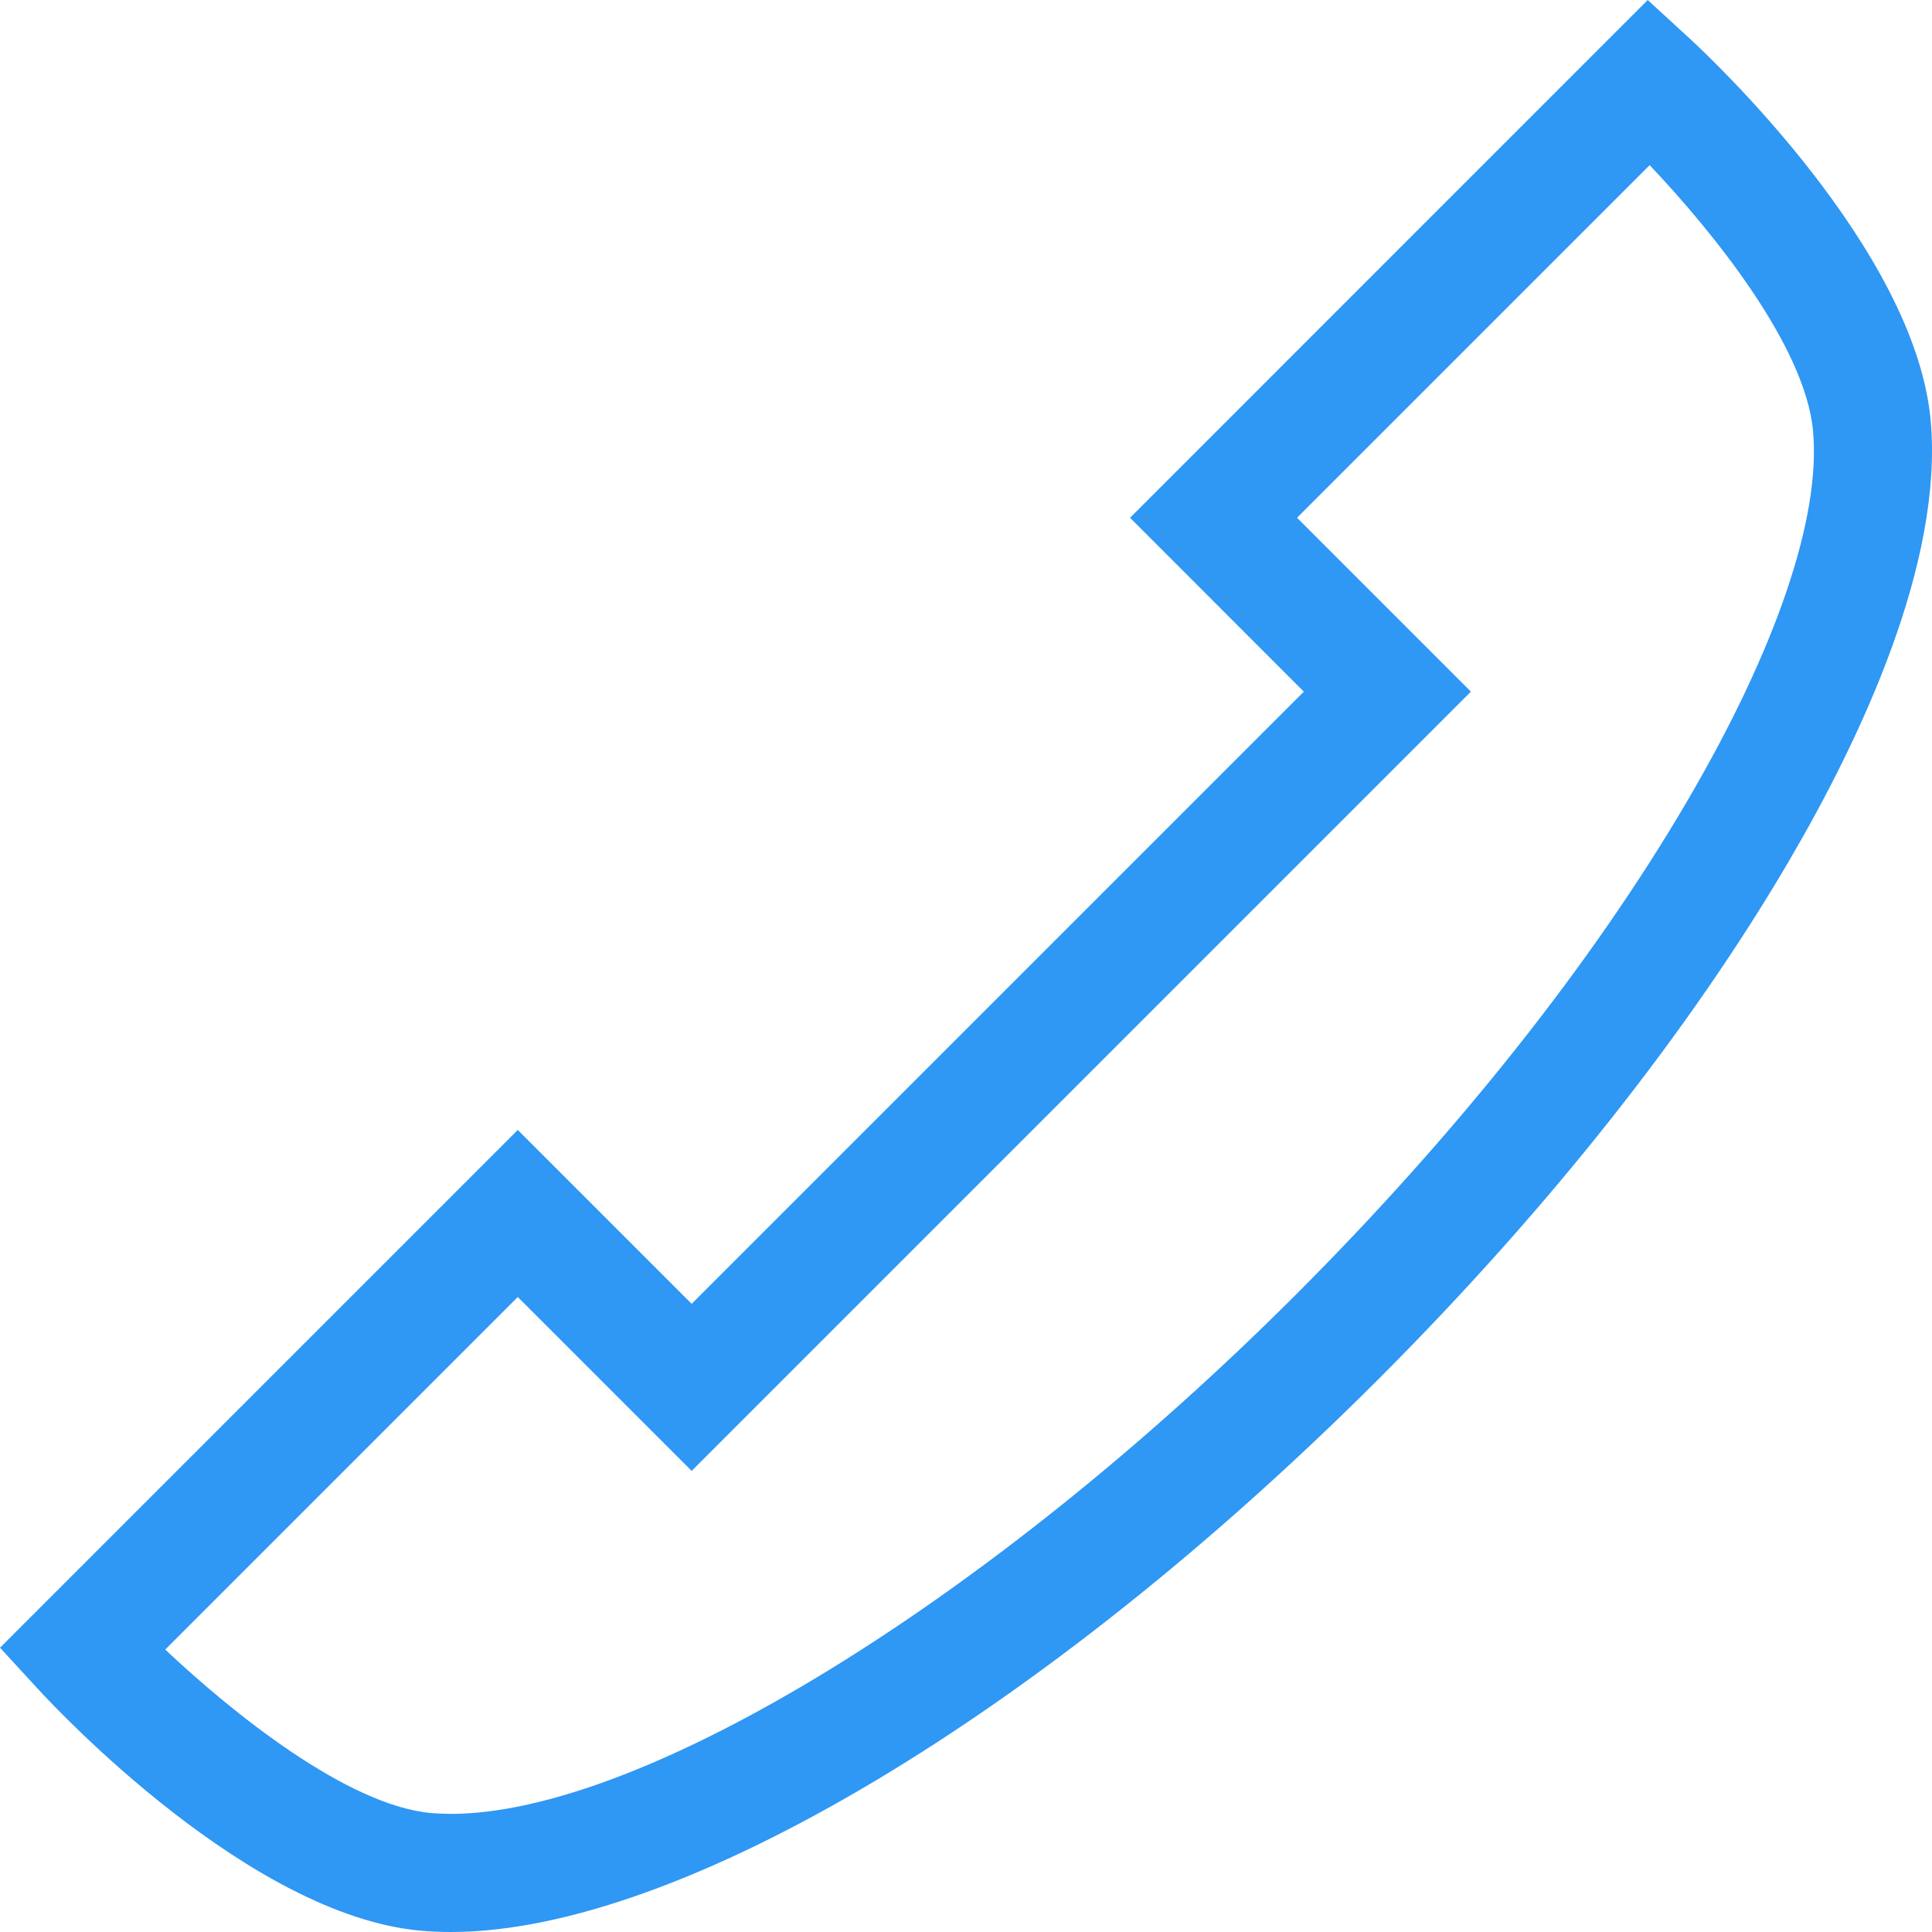 <svg width="21" height="21" viewBox="0 0 21 21" fill="none" xmlns="http://www.w3.org/2000/svg">
<path d="M0 17.91L0.417 18.363C0.647 18.614 2.721 20.815 4.566 20.985C4.674 20.995 4.787 21 4.902 21C7.376 21 11.334 18.64 14.987 14.987C16.823 13.15 18.366 11.203 19.448 9.354C20.228 8.022 21.127 6.11 20.985 4.566C20.815 2.721 18.614 0.647 18.364 0.417L17.91 0L12.283 5.628L14.172 7.518L7.518 14.172L5.628 12.282L0 17.91ZM1.796 17.93L5.628 14.098L7.518 15.988L15.988 7.518L14.098 5.628L17.931 1.795C18.622 2.524 19.622 3.761 19.707 4.684C19.793 5.624 19.308 7.052 18.34 8.706C17.313 10.461 15.839 12.319 14.079 14.079C10.76 17.398 6.986 19.716 4.901 19.716C4.826 19.716 4.753 19.713 4.684 19.707C3.769 19.622 2.518 18.611 1.796 17.93Z" fill="#2F97F4"/>
</svg>

